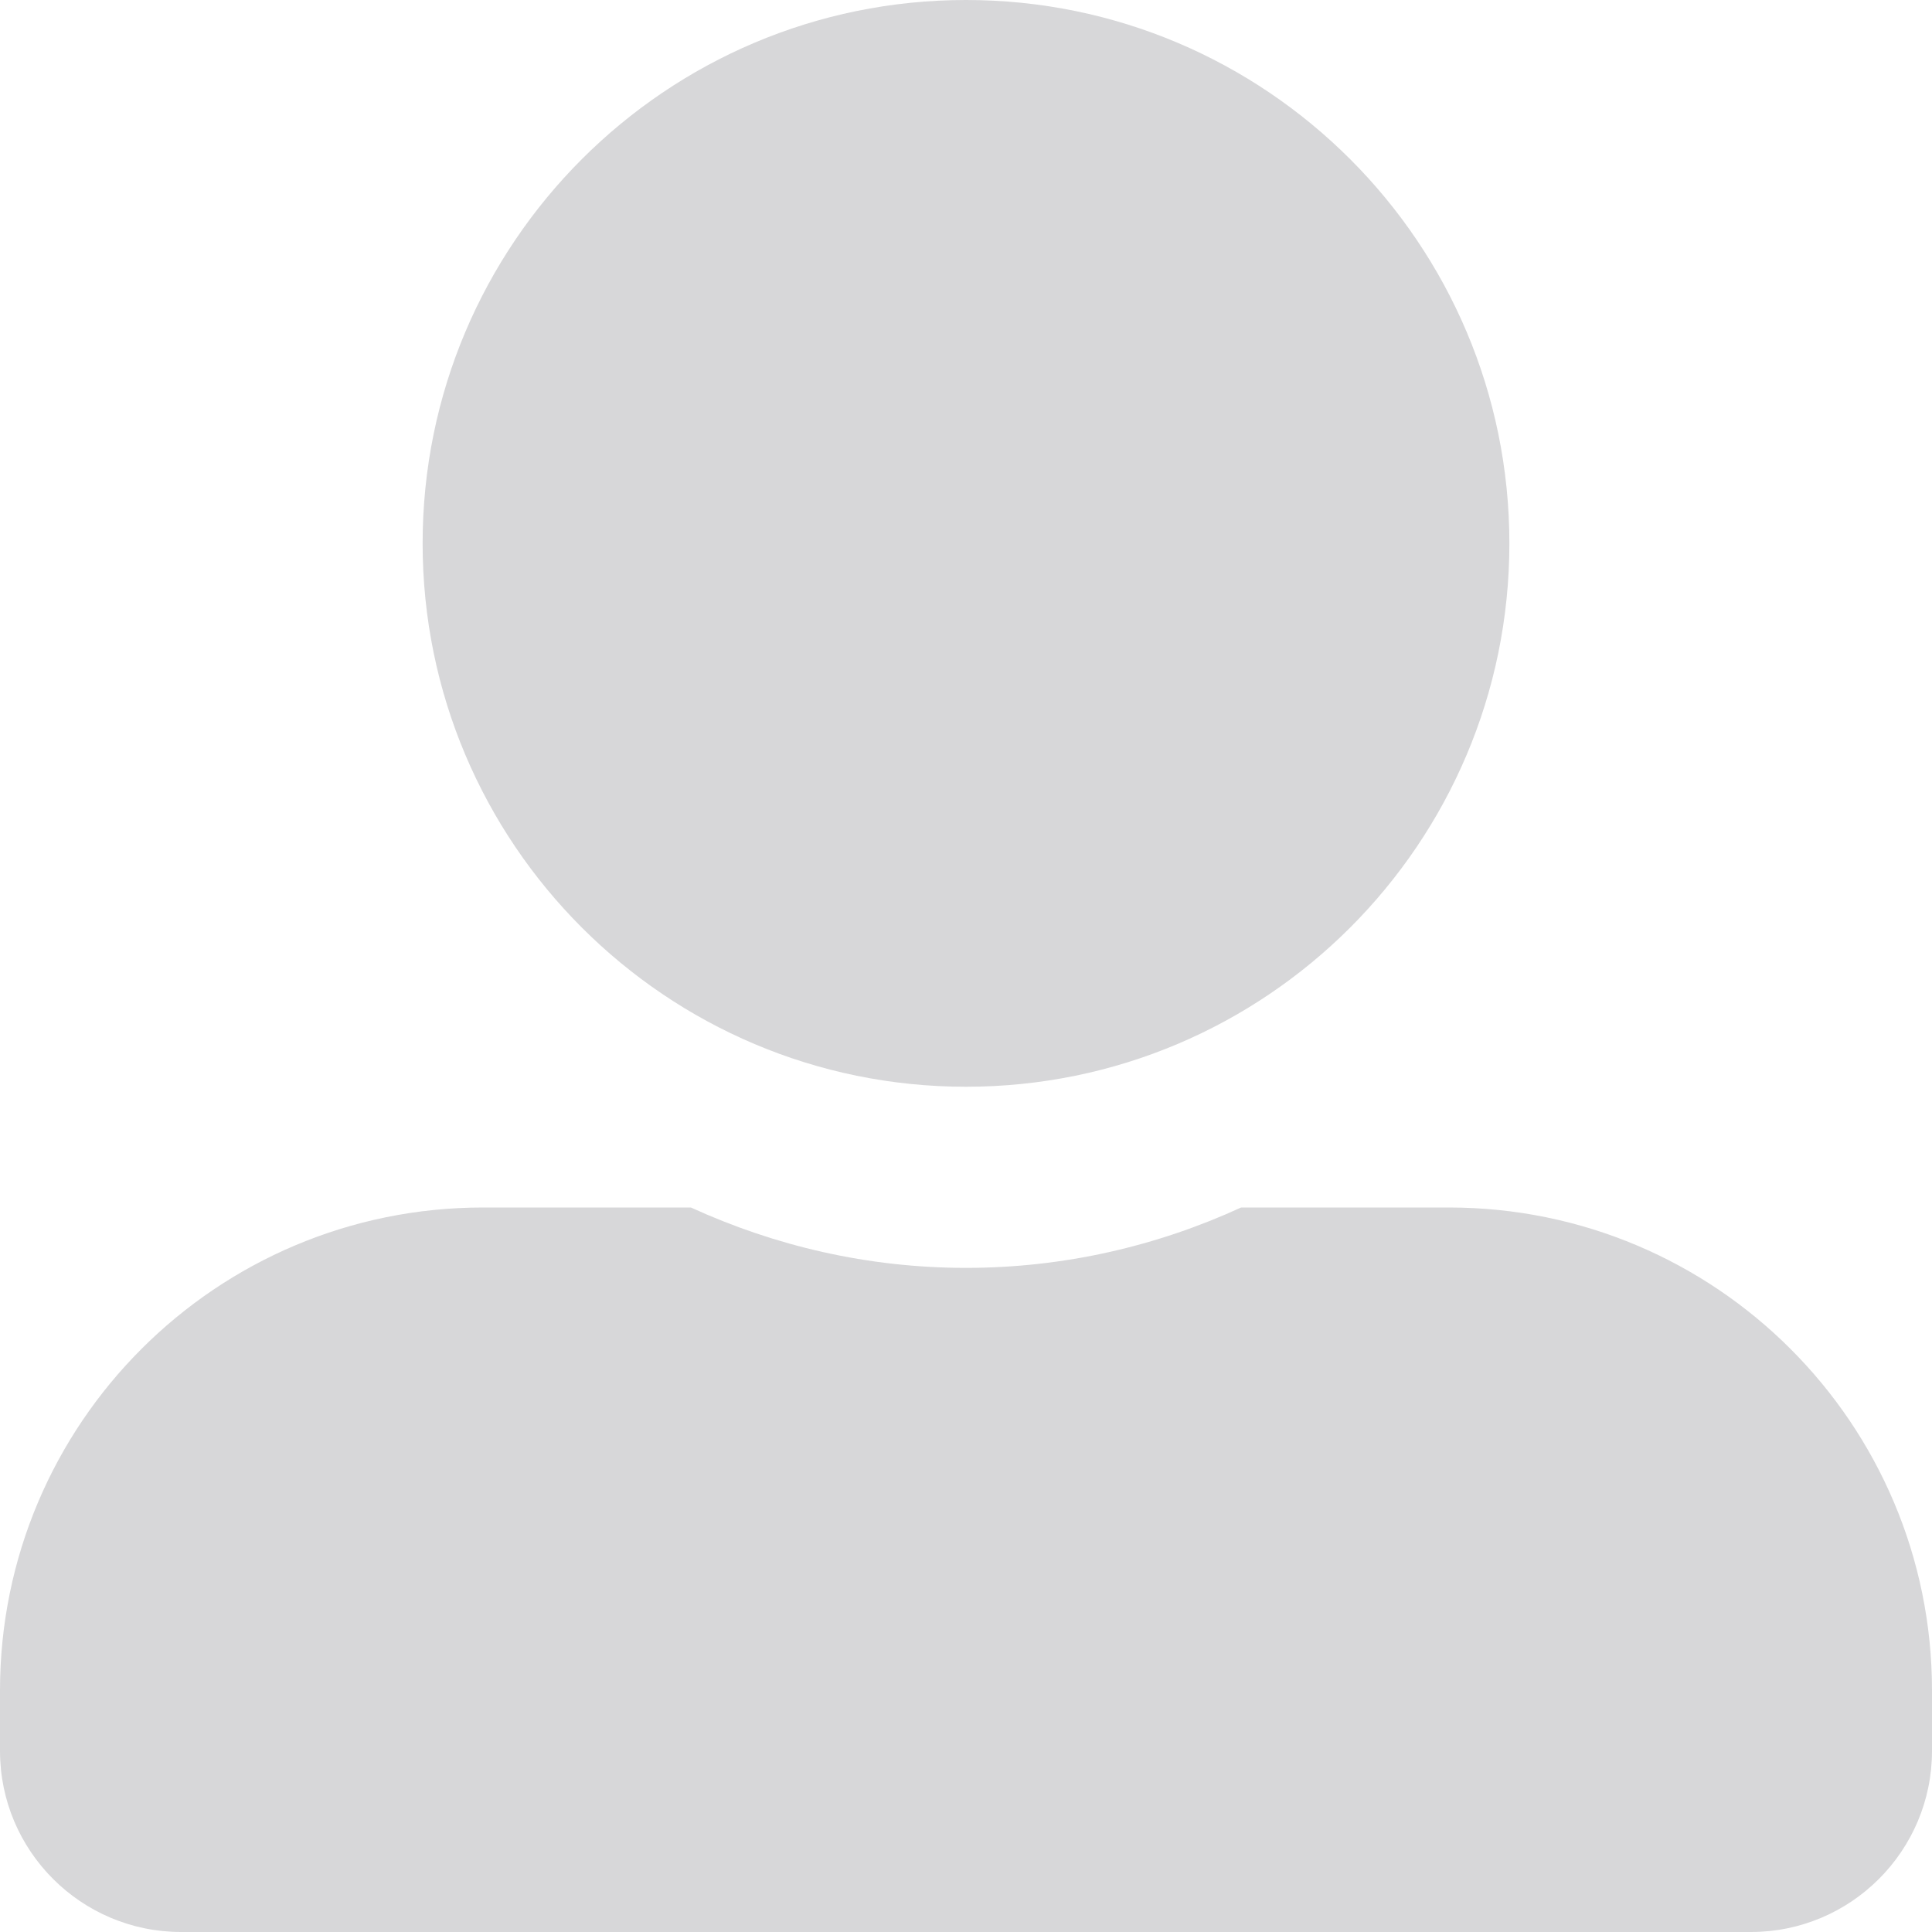 <svg width="111" height="111" viewBox="0 0 111 111" fill="none" xmlns="http://www.w3.org/2000/svg">
<path d="M55.5 62.438C72.735 62.438 86.719 48.454 86.719 31.219C86.719 13.983 72.735 0 55.5 0C38.265 0 24.281 13.983 24.281 31.219C24.281 48.454 38.265 62.438 55.5 62.438ZM83.25 69.375H71.305C66.492 71.586 61.137 72.844 55.5 72.844C49.863 72.844 44.53 71.586 39.696 69.375H27.75C12.422 69.375 0 81.797 0 97.125V100.594C0 106.339 4.661 111 10.406 111H100.594C106.339 111 111 106.339 111 100.594V97.125C111 81.797 98.578 69.375 83.25 69.375Z" fill="#D7D7D9"/>
</svg>
